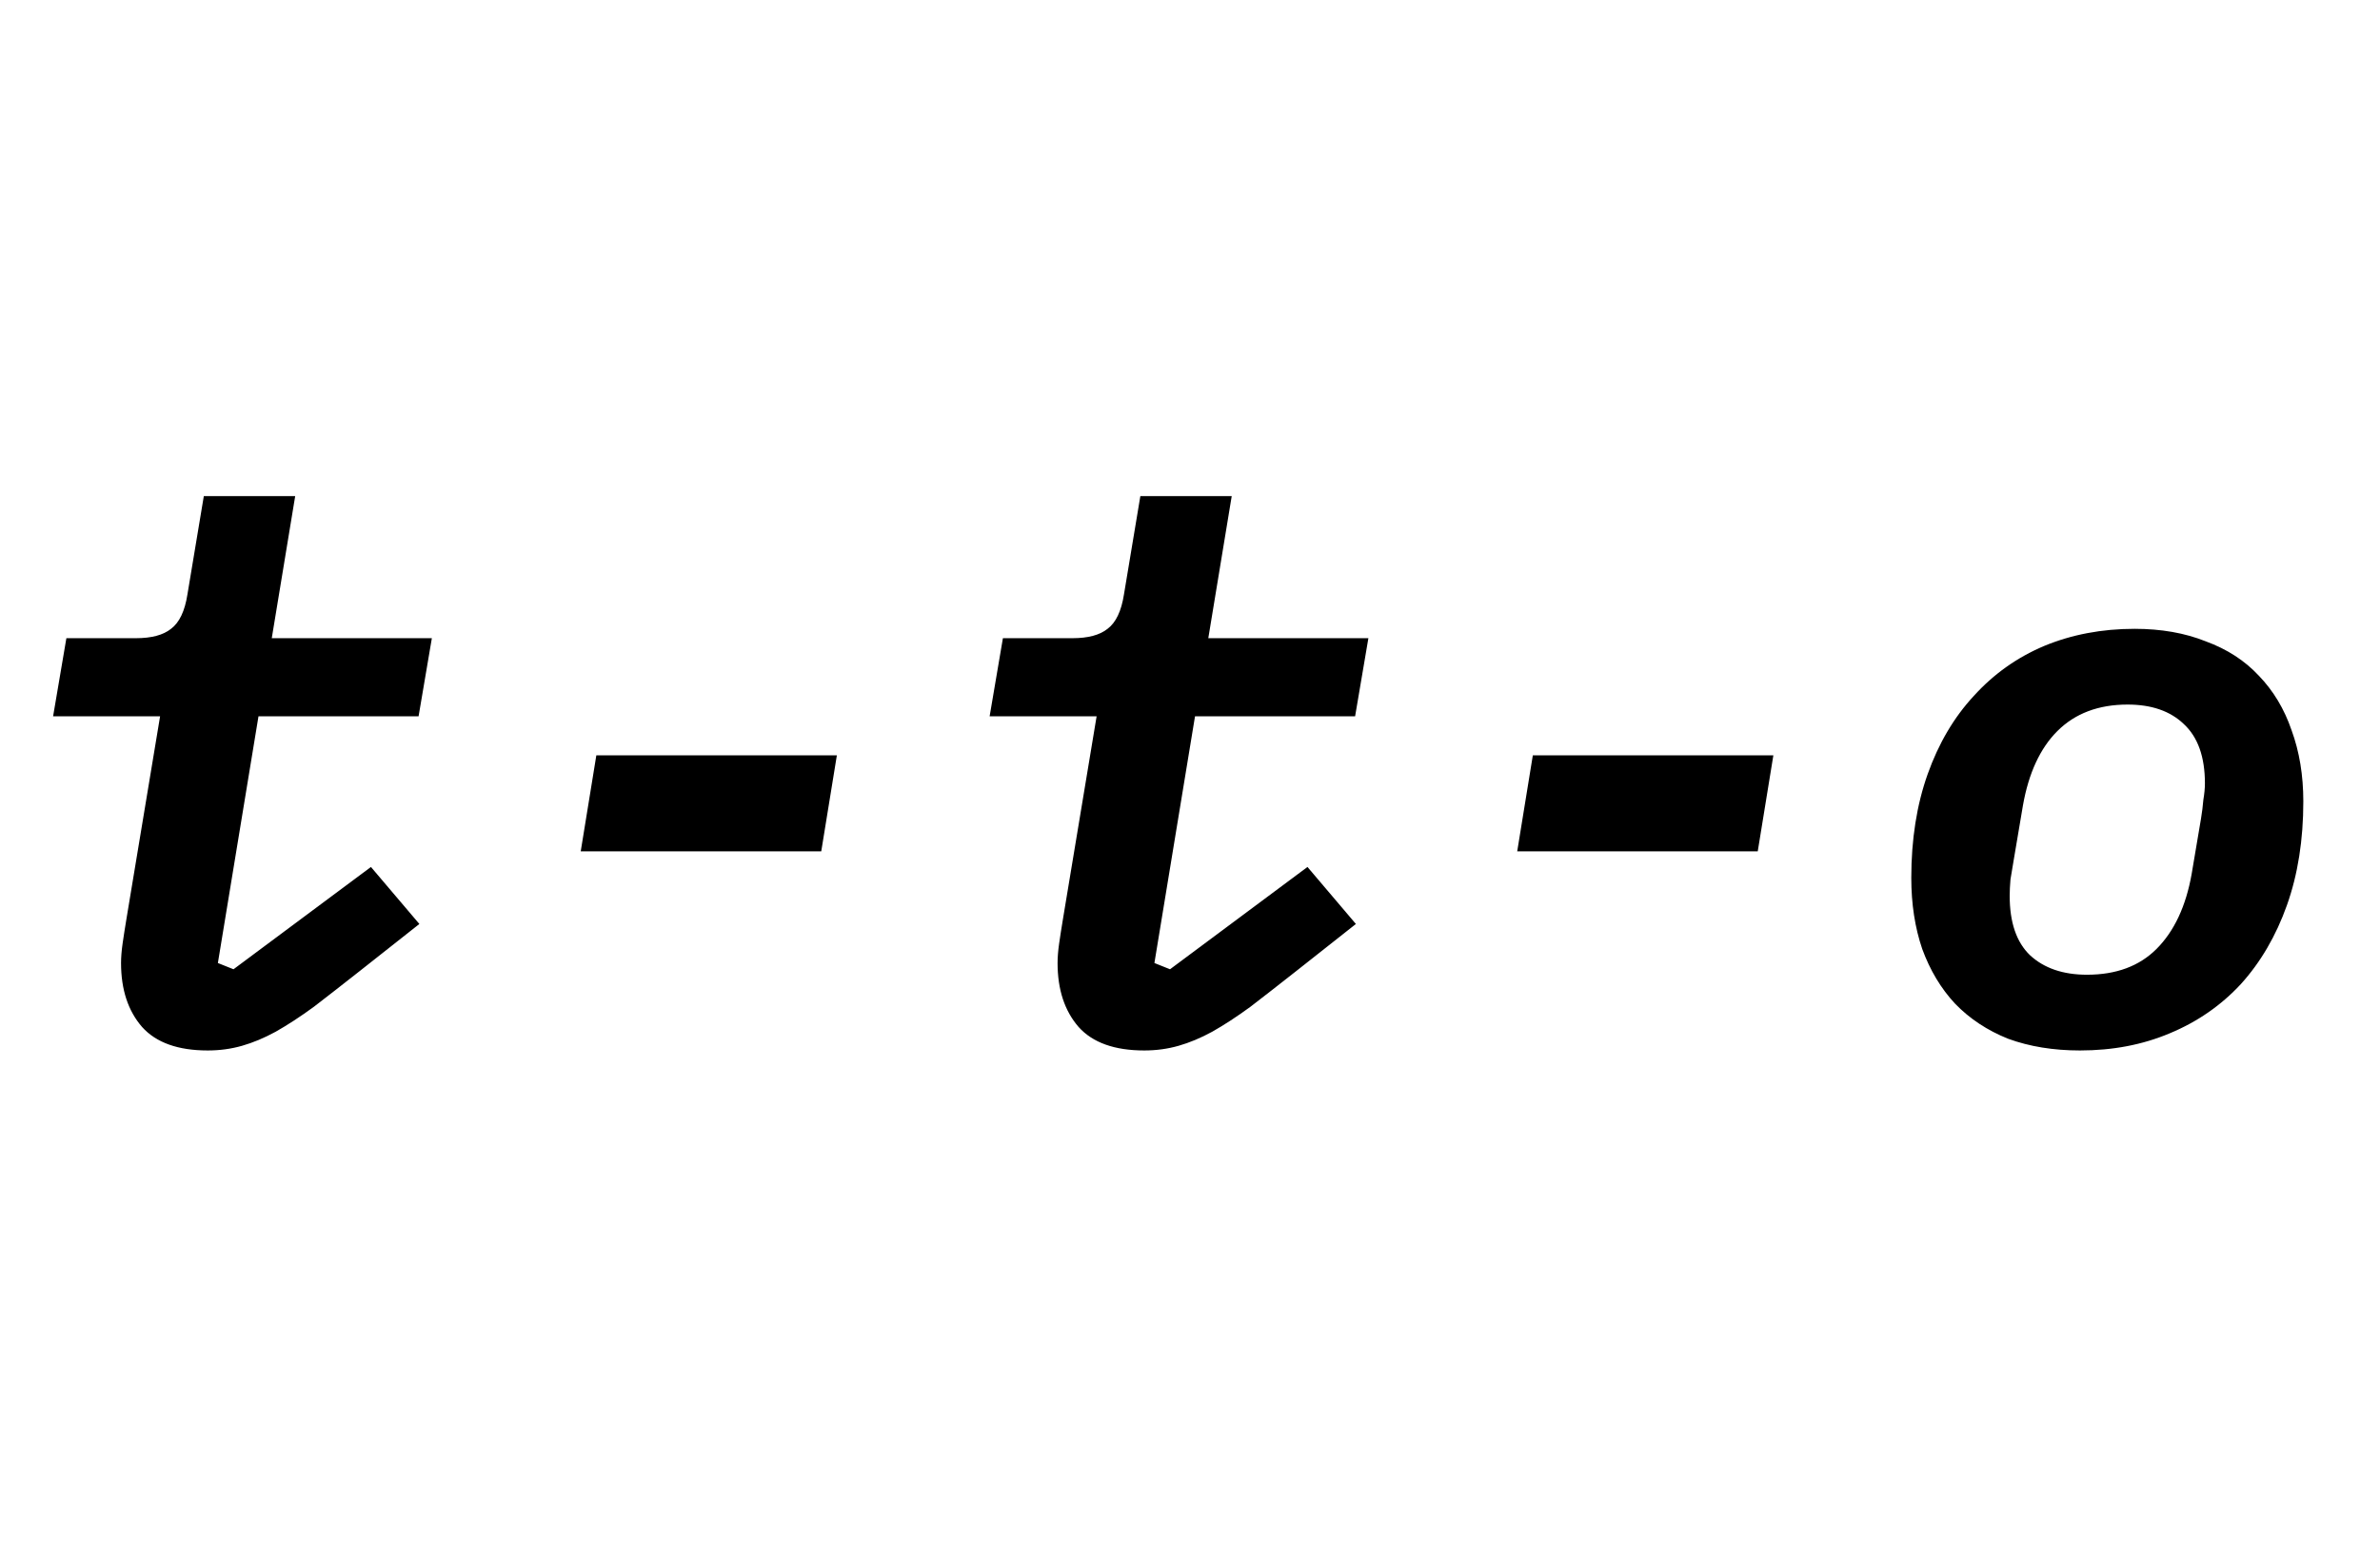 <svg width="64" height="42" viewBox="0 0 64 42" fill="none" xmlns="http://www.w3.org/2000/svg">
<rect width="64" height="42" fill="white"/>
<path d="M5.586 28.252C4.788 28.252 4.2 28.042 3.822 27.622C3.444 27.188 3.255 26.614 3.255 25.9C3.255 25.746 3.269 25.571 3.297 25.375C3.325 25.179 3.36 24.955 3.402 24.703L4.305 19.264H1.428L1.785 17.164H3.654C4.074 17.164 4.389 17.08 4.599 16.912C4.823 16.744 4.97 16.436 5.04 15.988L5.481 13.342H7.938L7.308 17.164H11.613L11.256 19.264H6.951L5.859 25.9L6.279 26.068L9.975 23.317L11.277 24.85L9.681 26.11C9.219 26.474 8.806 26.796 8.442 27.076C8.078 27.342 7.735 27.566 7.413 27.748C7.105 27.916 6.804 28.042 6.51 28.126C6.216 28.21 5.908 28.252 5.586 28.252ZM15.616 22.897L16.036 20.314H22.504L22.084 22.897H15.616ZM30.77 28.252C29.972 28.252 29.384 28.042 29.006 27.622C28.628 27.188 28.439 26.614 28.439 25.9C28.439 25.746 28.453 25.571 28.481 25.375C28.509 25.179 28.544 24.955 28.586 24.703L29.489 19.264H26.612L26.969 17.164H28.838C29.258 17.164 29.573 17.08 29.783 16.912C30.007 16.744 30.154 16.436 30.224 15.988L30.665 13.342H33.122L32.492 17.164H36.797L36.44 19.264H32.135L31.043 25.9L31.463 26.068L35.159 23.317L36.461 24.85L34.865 26.11C34.403 26.474 33.99 26.796 33.626 27.076C33.262 27.342 32.919 27.566 32.597 27.748C32.289 27.916 31.988 28.042 31.694 28.126C31.4 28.21 31.092 28.252 30.77 28.252ZM40.799 22.897L41.219 20.314H47.687L47.267 22.897H40.799ZM55.932 28.252C55.218 28.252 54.574 28.147 54 27.937C53.44 27.713 52.964 27.398 52.572 26.992C52.194 26.586 51.9 26.096 51.69 25.522C51.494 24.948 51.396 24.311 51.396 23.611C51.396 22.575 51.543 21.644 51.837 20.818C52.131 19.992 52.544 19.292 53.076 18.718C53.608 18.13 54.238 17.682 54.966 17.374C55.708 17.066 56.52 16.912 57.402 16.912C58.116 16.912 58.753 17.024 59.313 17.248C59.887 17.458 60.363 17.766 60.741 18.172C61.133 18.578 61.427 19.068 61.623 19.642C61.833 20.216 61.938 20.853 61.938 21.553C61.938 22.589 61.791 23.52 61.497 24.346C61.203 25.172 60.79 25.879 60.258 26.467C59.726 27.041 59.089 27.482 58.347 27.79C57.619 28.098 56.814 28.252 55.932 28.252ZM56.121 26.215C56.905 26.215 57.528 25.984 57.99 25.522C58.466 25.046 58.781 24.374 58.935 23.506L59.187 22.015C59.215 21.847 59.236 21.679 59.25 21.511C59.278 21.343 59.292 21.196 59.292 21.07C59.292 20.356 59.103 19.824 58.725 19.474C58.361 19.124 57.857 18.949 57.213 18.949C56.429 18.949 55.799 19.187 55.323 19.663C54.861 20.125 54.553 20.79 54.399 21.658L54.147 23.149C54.119 23.317 54.091 23.485 54.063 23.653C54.049 23.821 54.042 23.968 54.042 24.094C54.042 24.808 54.224 25.34 54.588 25.69C54.966 26.04 55.477 26.215 56.121 26.215Z" fill="black"/>
</svg>
